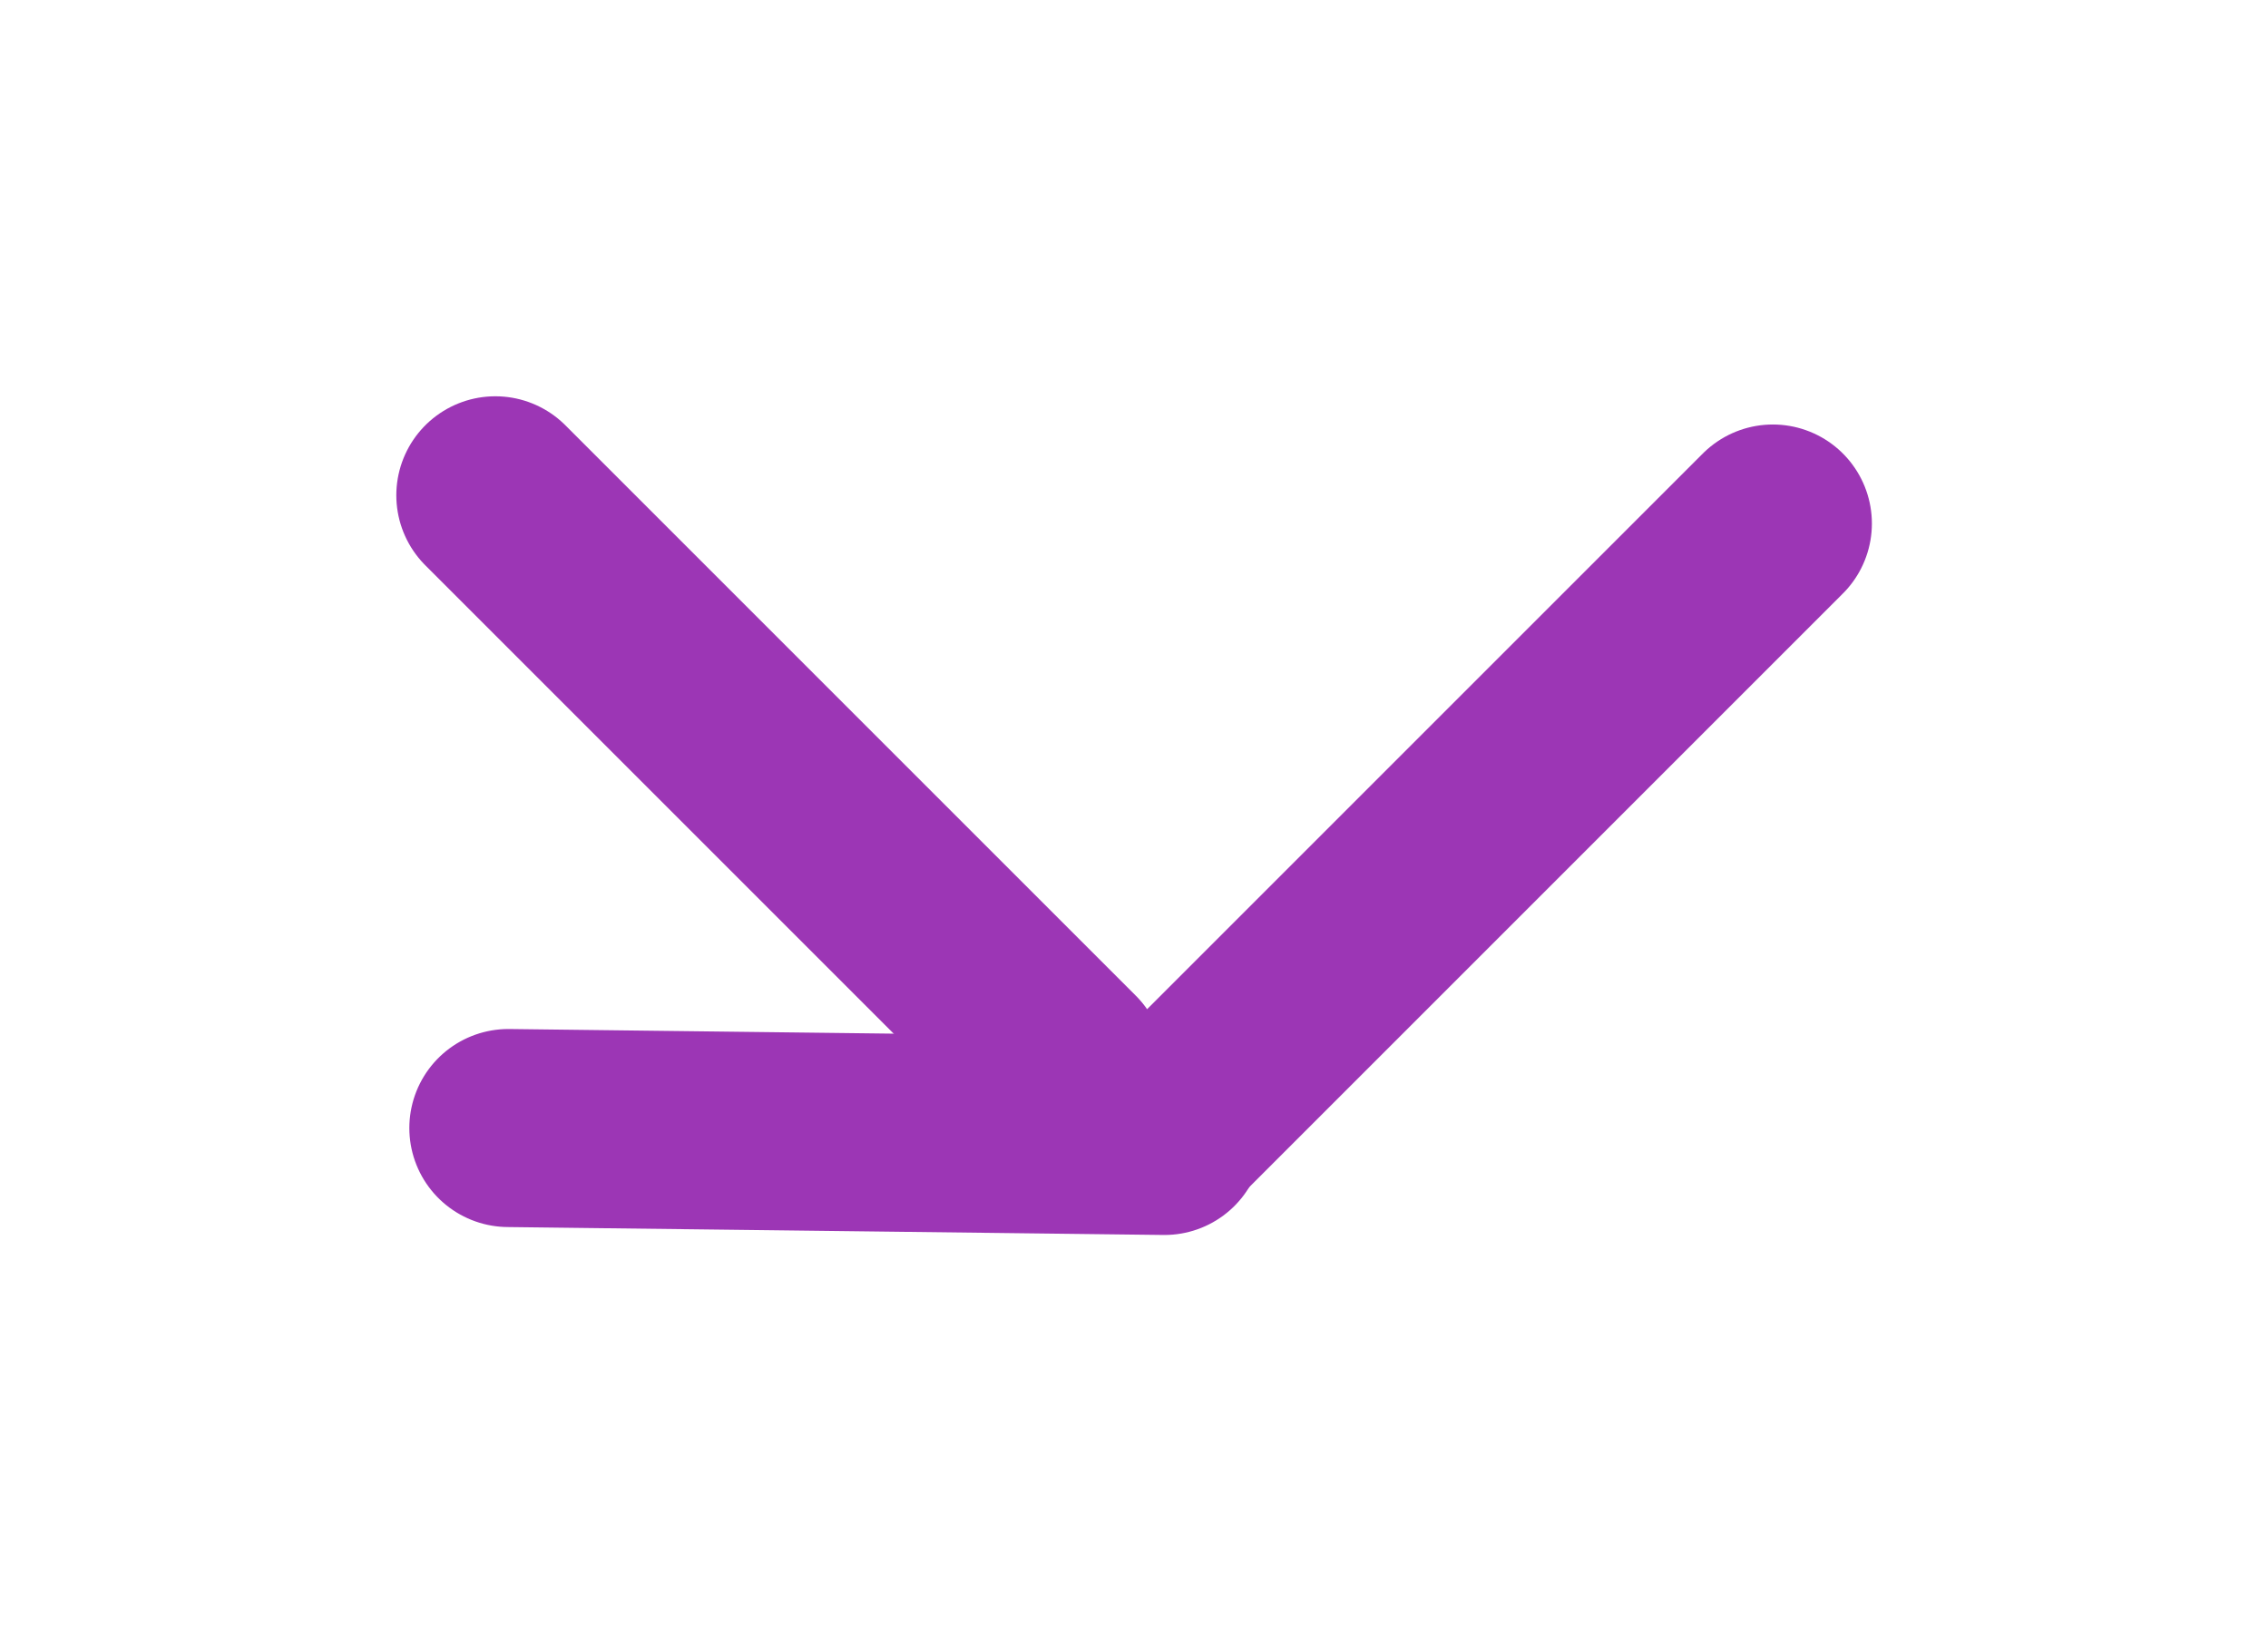 <?xml version="1.0" standalone="no"?>
<!DOCTYPE svg PUBLIC "-//W3C//DTD SVG 1.1//EN" "http://www.w3.org/Graphics/SVG/1.1/DTD/svg11.dtd">
<svg version="1.1" xmlns="http://www.w3.org/2000/svg" viewBox="0 0 45.805 32.944" width="45.805" height="32.944"><!-- svg-source:excalidraw --><defs><style class="style-fonts">
      </style></defs><g stroke-linecap="round"><g transform="translate(10.263 22.788) rotate(180 6.627 0.078)"><path d="M0 0 C2.21 0.03, 11.04 0.13, 13.25 0.16 M0 0 C2.21 0.03, 11.04 0.13, 13.25 0.16" stroke="#9c36b5" stroke-width="4" fill="none"></path></g></g><mask></mask><g stroke-linecap="round"><g transform="translate(10 10) rotate(180 5.762 5.762)"><path d="M0 0 C1.92 1.92, 9.6 9.6, 11.52 11.52 M0 0 C1.92 1.92, 9.6 9.6, 11.52 11.52" stroke="#9c36b5" stroke-width="4" fill="none"></path></g></g><mask></mask><g stroke-linecap="round"><g transform="translate(23.773 22.606) rotate(180 6.016 -6.016)"><path d="M0 0 C2.01 -2.01, 10.03 -10.03, 12.03 -12.03 M0 0 C2.01 -2.01, 10.03 -10.03, 12.03 -12.03" stroke="#9c36b5" stroke-width="4" fill="none"></path></g></g><mask></mask></svg>